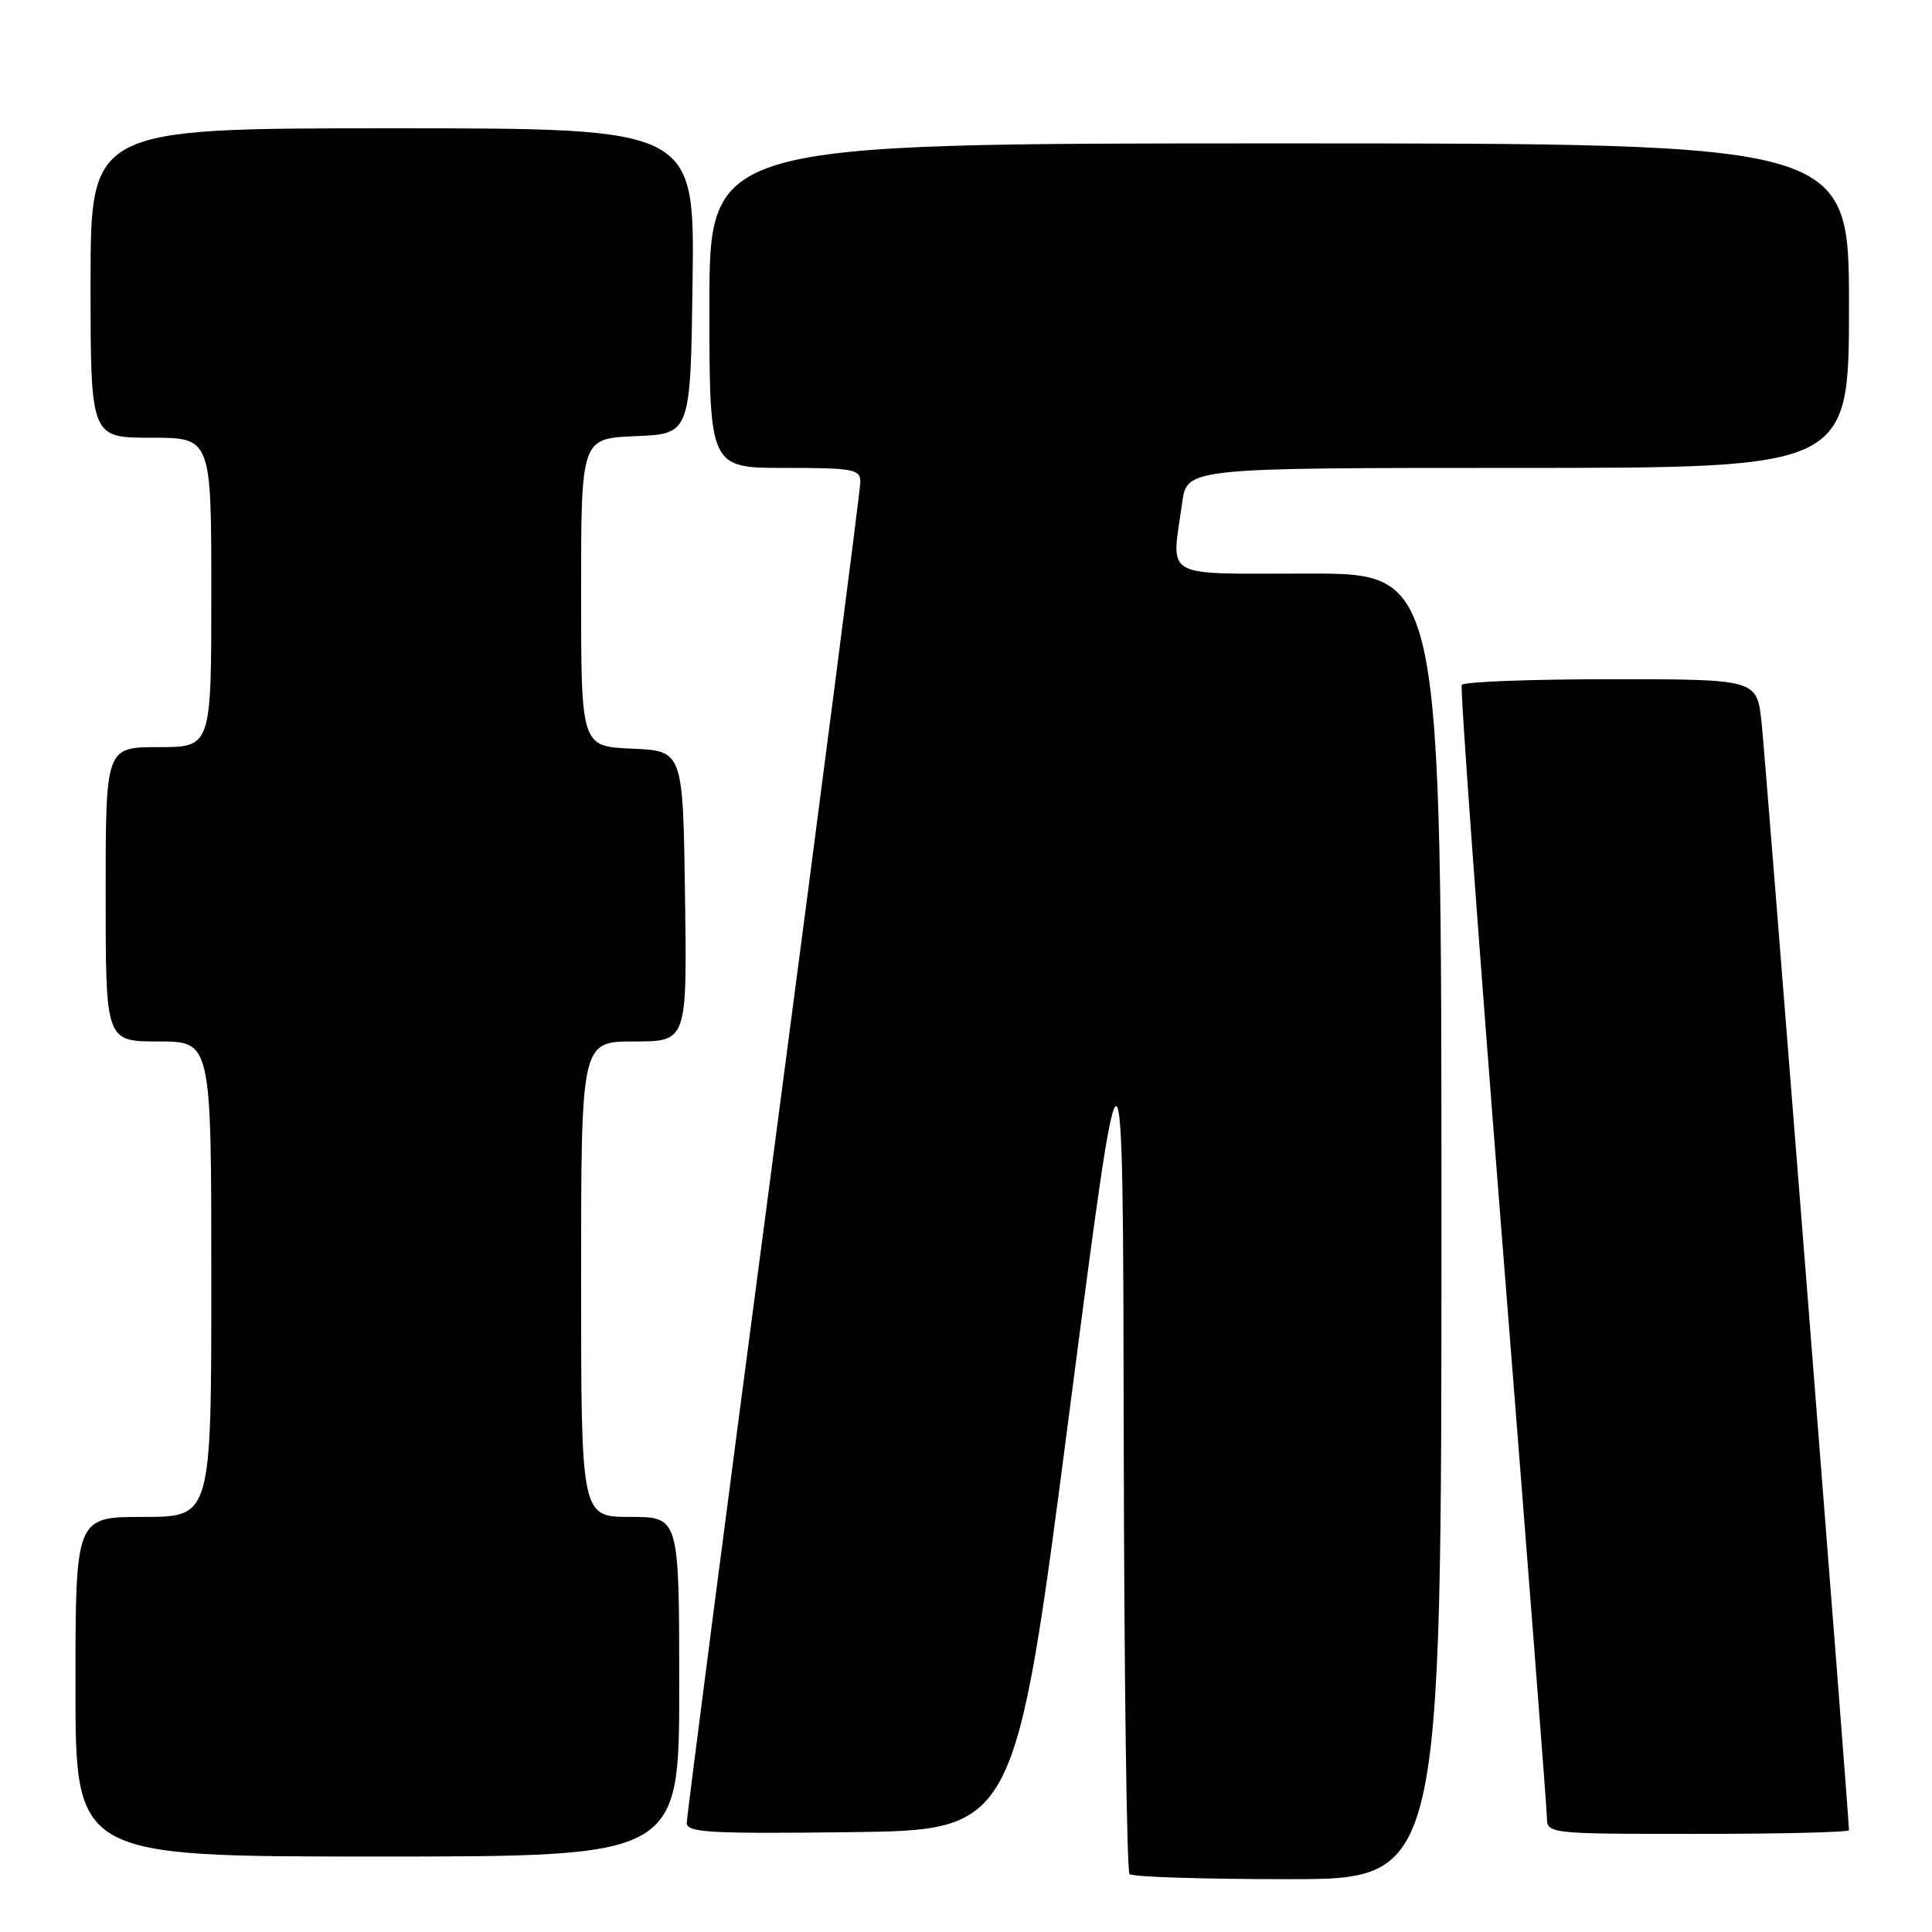 <?xml version="1.0" encoding="UTF-8" standalone="no"?>
<!DOCTYPE svg PUBLIC "-//W3C//DTD SVG 1.1//EN" "http://www.w3.org/Graphics/SVG/1.1/DTD/svg11.dtd" >
<svg xmlns="http://www.w3.org/2000/svg" xmlns:xlink="http://www.w3.org/1999/xlink" version="1.1" viewBox="0 0 256 256">
 <g >
 <path fill="currentColor"
d=" M 191.00 162.50 C 191.00 76.00 191.00 76.00 173.50 76.00 C 153.64 76.00 155.23 76.88 156.64 66.64 C 157.27 62.00 157.27 62.00 201.14 62.00 C 245.00 62.00 245.00 62.00 245.00 40.50 C 245.00 19.00 245.00 19.00 169.50 19.00 C 94.00 19.00 94.00 19.00 94.00 40.50 C 94.00 62.00 94.00 62.00 104.00 62.00 C 113.06 62.00 114.00 62.17 114.00 63.85 C 114.00 64.86 108.82 104.92 102.50 152.87 C 96.17 200.82 91.00 240.72 91.00 241.54 C 91.00 242.83 93.99 243.00 112.75 242.77 C 134.50 242.50 134.50 242.50 141.65 187.50 C 148.80 132.50 148.80 132.50 148.90 190.08 C 148.95 221.75 149.30 247.97 149.67 248.33 C 150.03 248.70 159.48 249.00 170.67 249.00 C 191.00 249.00 191.00 249.00 191.00 162.50 Z  M 90.00 223.50 C 90.00 201.00 90.00 201.00 83.50 201.00 C 77.00 201.00 77.00 201.00 77.00 169.50 C 77.00 138.00 77.00 138.00 84.02 138.00 C 91.04 138.00 91.04 138.00 90.77 118.75 C 90.50 99.50 90.50 99.50 83.75 99.20 C 77.00 98.91 77.00 98.91 77.00 78.50 C 77.00 58.09 77.00 58.09 84.25 57.79 C 91.50 57.50 91.50 57.50 91.77 37.25 C 92.04 17.00 92.04 17.00 52.02 17.00 C 12.00 17.00 12.00 17.00 12.00 37.50 C 12.00 58.00 12.00 58.00 20.00 58.00 C 28.00 58.00 28.00 58.00 28.00 78.50 C 28.00 99.00 28.00 99.00 21.00 99.00 C 14.00 99.00 14.00 99.00 14.00 118.50 C 14.00 138.00 14.00 138.00 21.00 138.00 C 28.00 138.00 28.00 138.00 28.00 169.50 C 28.00 201.00 28.00 201.00 19.00 201.00 C 10.00 201.00 10.00 201.00 10.00 223.50 C 10.00 246.00 10.00 246.00 50.00 246.00 C 90.00 246.00 90.00 246.00 90.00 223.50 Z  M 245.00 242.51 C 245.00 240.81 233.92 100.39 233.42 95.75 C 232.80 90.00 232.80 90.00 213.46 90.00 C 202.82 90.00 193.93 90.34 193.69 90.75 C 193.46 91.16 195.90 124.58 199.10 165.00 C 202.31 205.43 204.95 239.51 204.97 240.75 C 205.00 243.00 205.00 243.00 225.00 243.00 C 236.00 243.00 245.00 242.78 245.00 242.51 Z "/>
</g>
</svg>